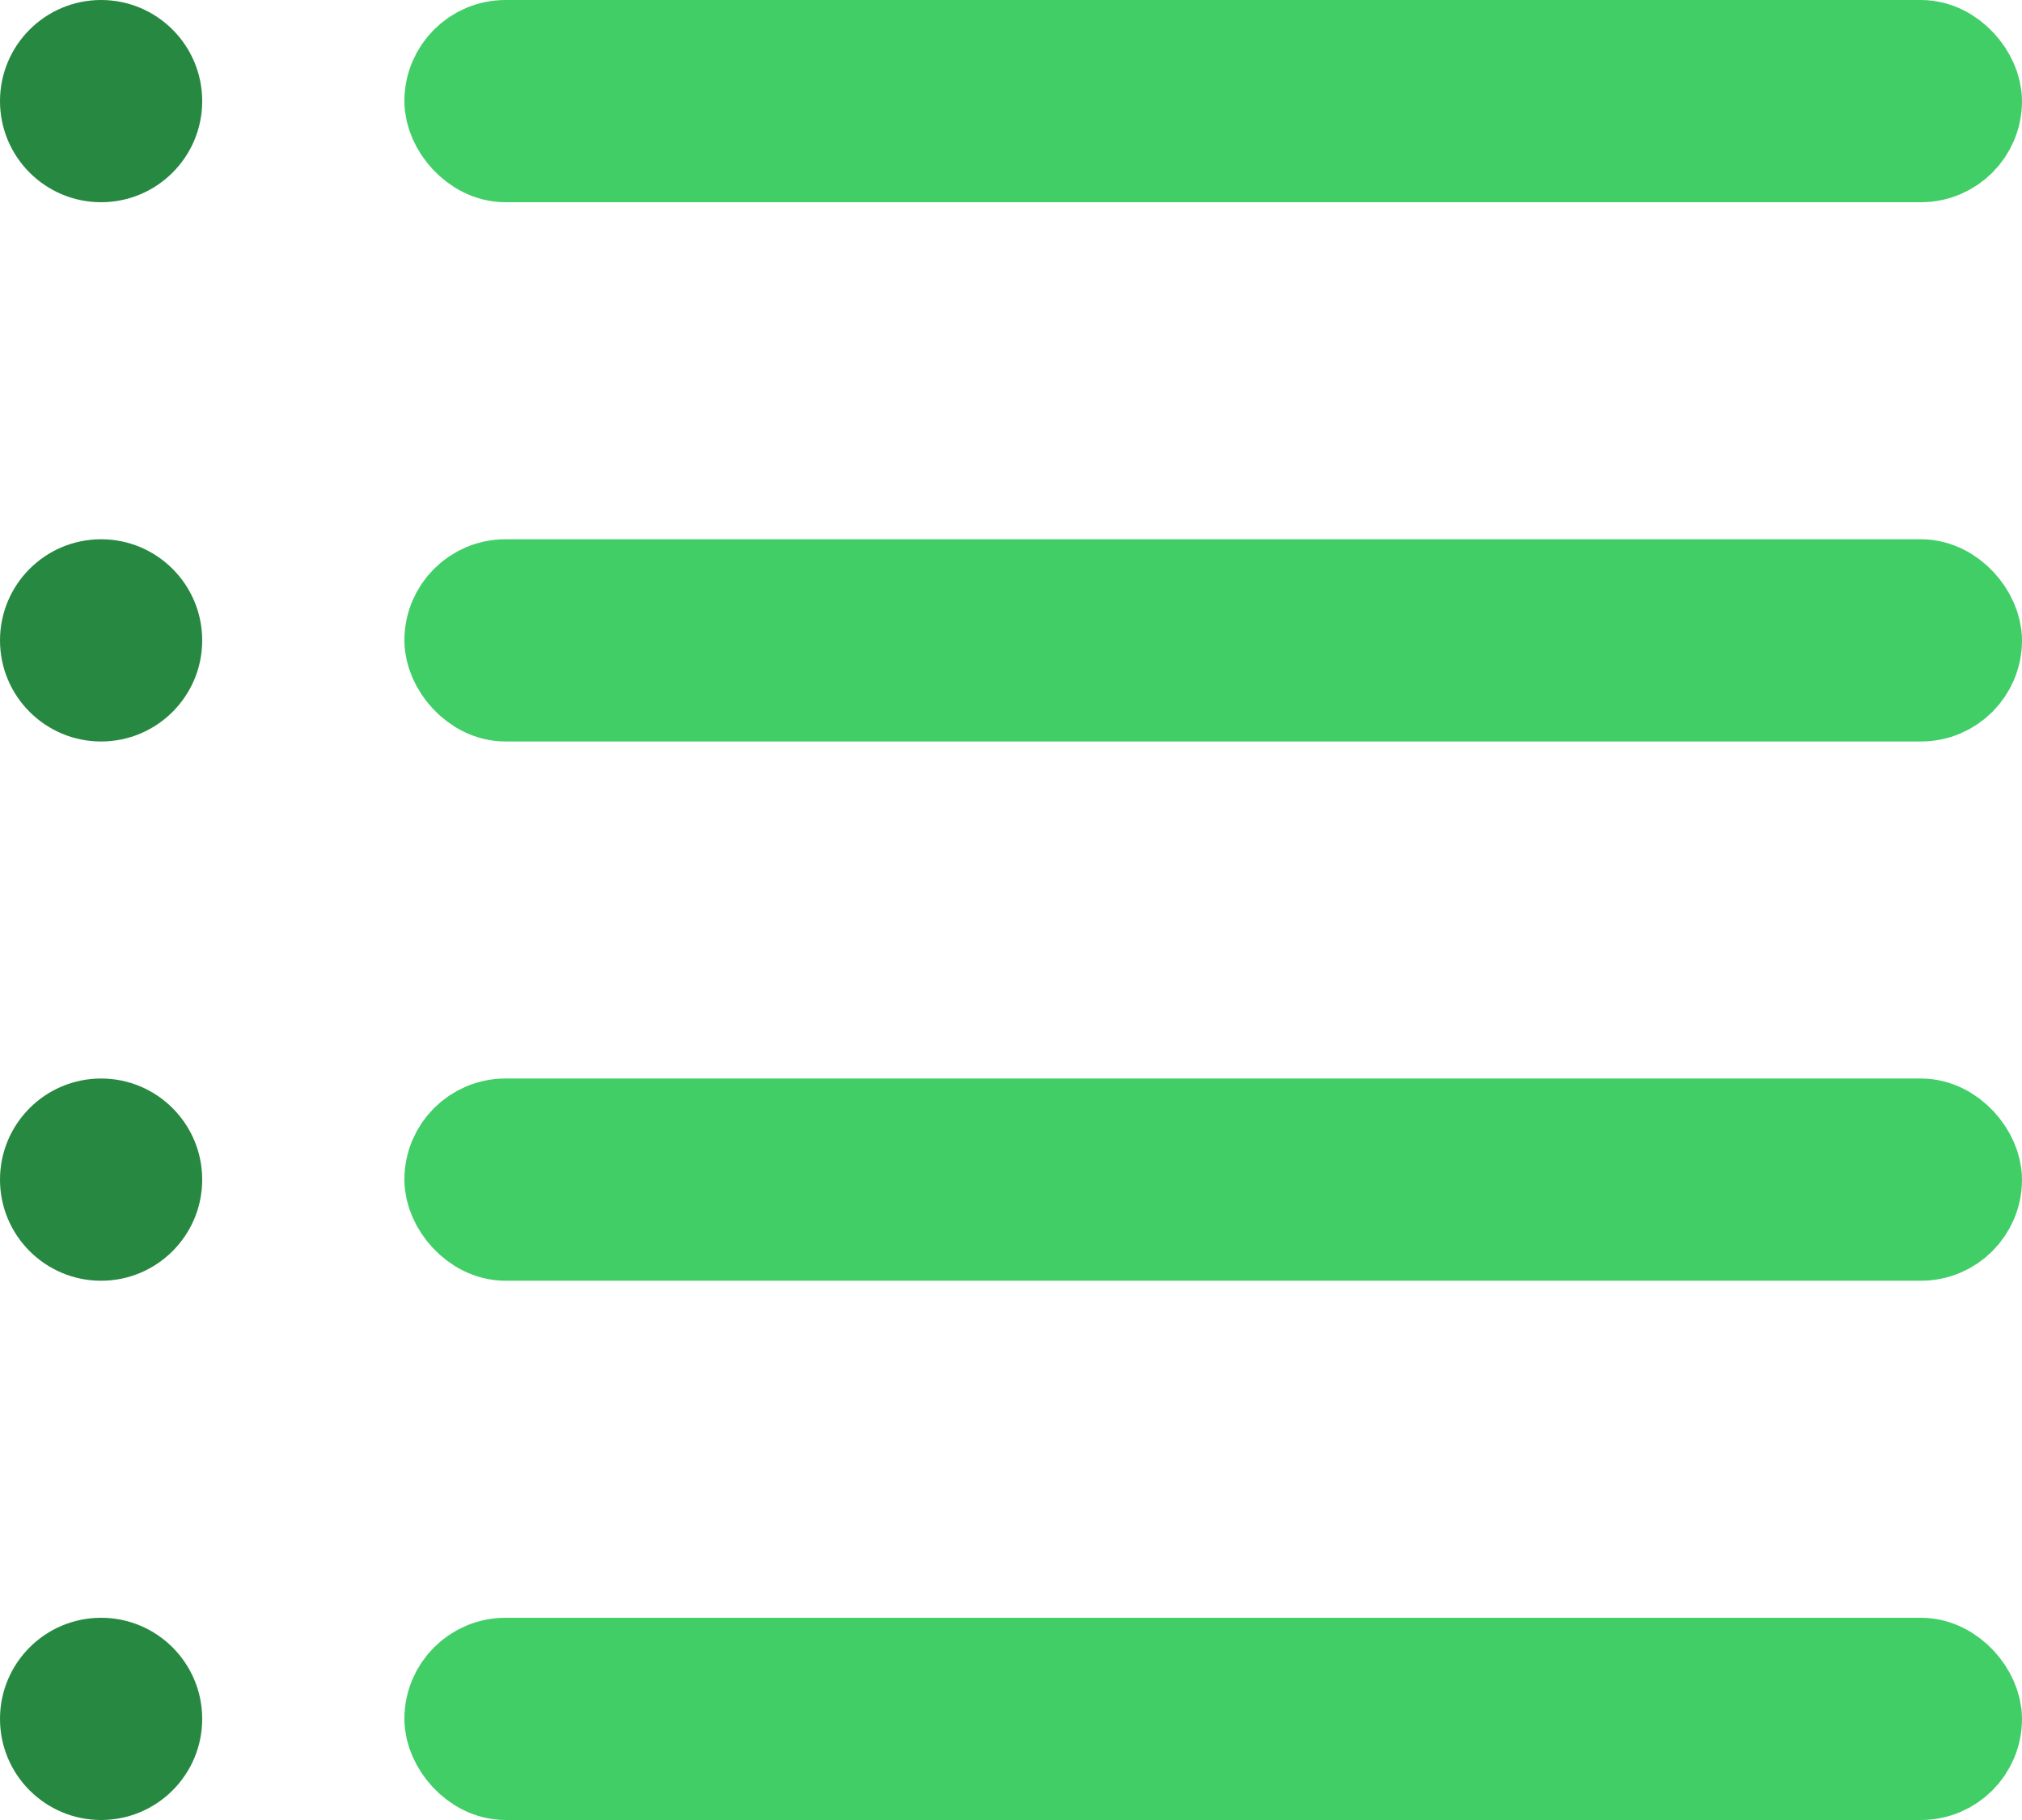 <svg width="30" height="27" viewBox="0 0 30 27" fill="none" xmlns="http://www.w3.org/2000/svg">
<rect x="6.75" y="0.75" width="22.5" height="1.5" rx="0.75" fill="#41CE67" stroke="#41CE67" stroke-width="1.5"/>
<rect x="6.75" y="16.75" width="22.5" height="1.5" rx="0.75" fill="#41CE67" stroke="#41CE67" stroke-width="1.5"/>
<rect x="6.75" y="8.75" width="22.5" height="1.5" rx="0.75" fill="#41CE67" stroke="#41CE67" stroke-width="1.5"/>
<circle cx="1.5" cy="1.5" r="1.5" fill="#278941"/>
<circle cx="1.5" cy="17.5" r="1.5" fill="#278941"/>
<circle cx="1.5" cy="9.5" r="1.5" fill="#278941"/>
<rect x="6.75" y="24.75" width="22.5" height="1.5" rx="0.75" fill="#41CE67" stroke="#41CE67" stroke-width="1.5"/>
<circle cx="1.5" cy="25.5" r="1.5" fill="#278941"/>
</svg>
